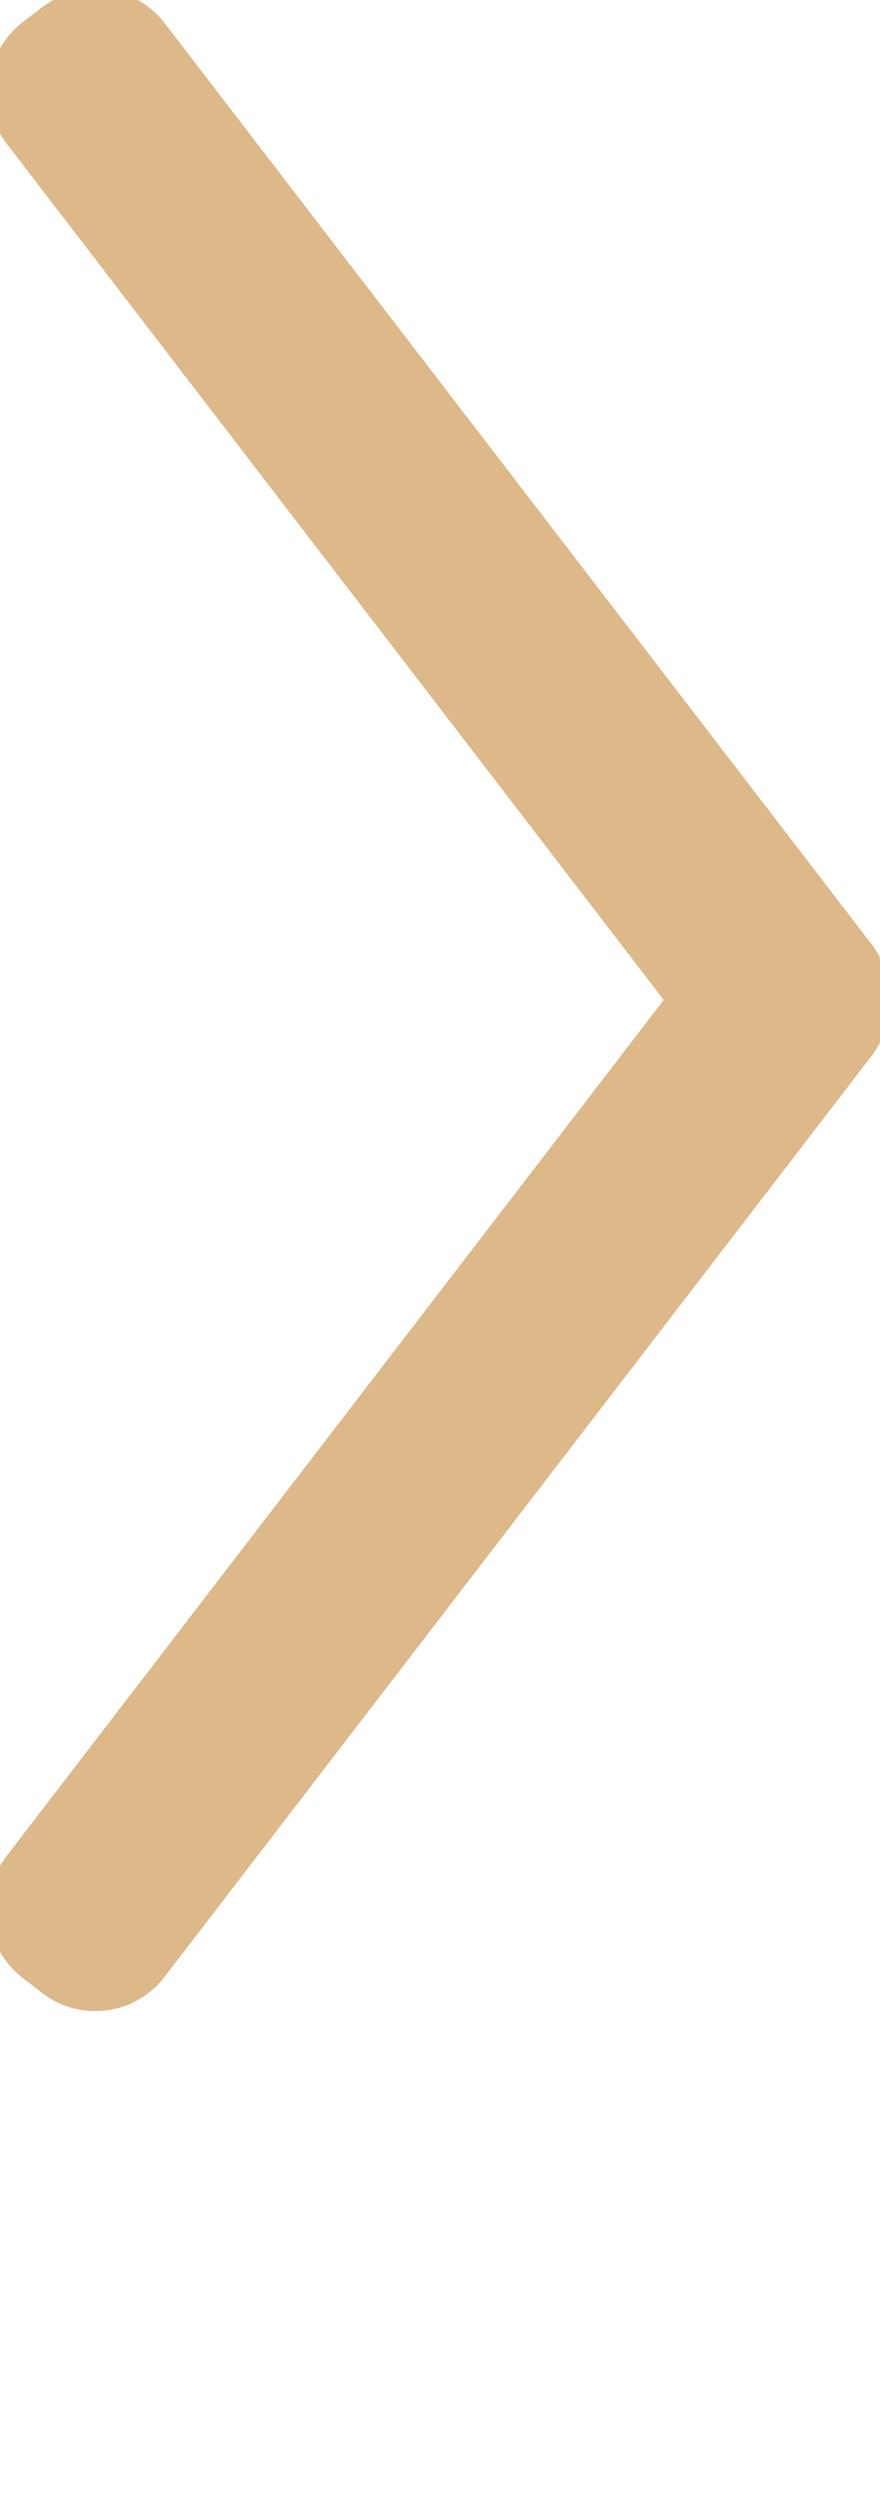 <svg xmlns="http://www.w3.org/2000/svg" viewBox="0 0 39.59 112.35" fill="#ddb98a" stroke="#ddb98a"><title>Arrow Filled Angle Right</title><path d="M39.18 46.58l-.08.13a3.36 3.36 0 0 1-.2.33L7 88.55a3.42 3.42 0 0 1-4.79.63l-.88-.68a3.41 3.41 0 0 1-.63-4.79l29.79-38.77L.71 6.17a3.41 3.41 0 0 1 .63-4.79l.88-.67A3.42 3.42 0 0 1 7 1.33l31.9 41.52a3.36 3.36 0 0 1 .2.33l.08.13a3.34 3.34 0 0 1 .2.45l.07.18a3.39 3.39 0 0 1 .1.41v.25a5 5 0 0 1 0 .69v.25a3.39 3.39 0 0 1-.1.41l-.07.18a3.34 3.34 0 0 1-.2.45z" data-name="Layer 2"/></svg>